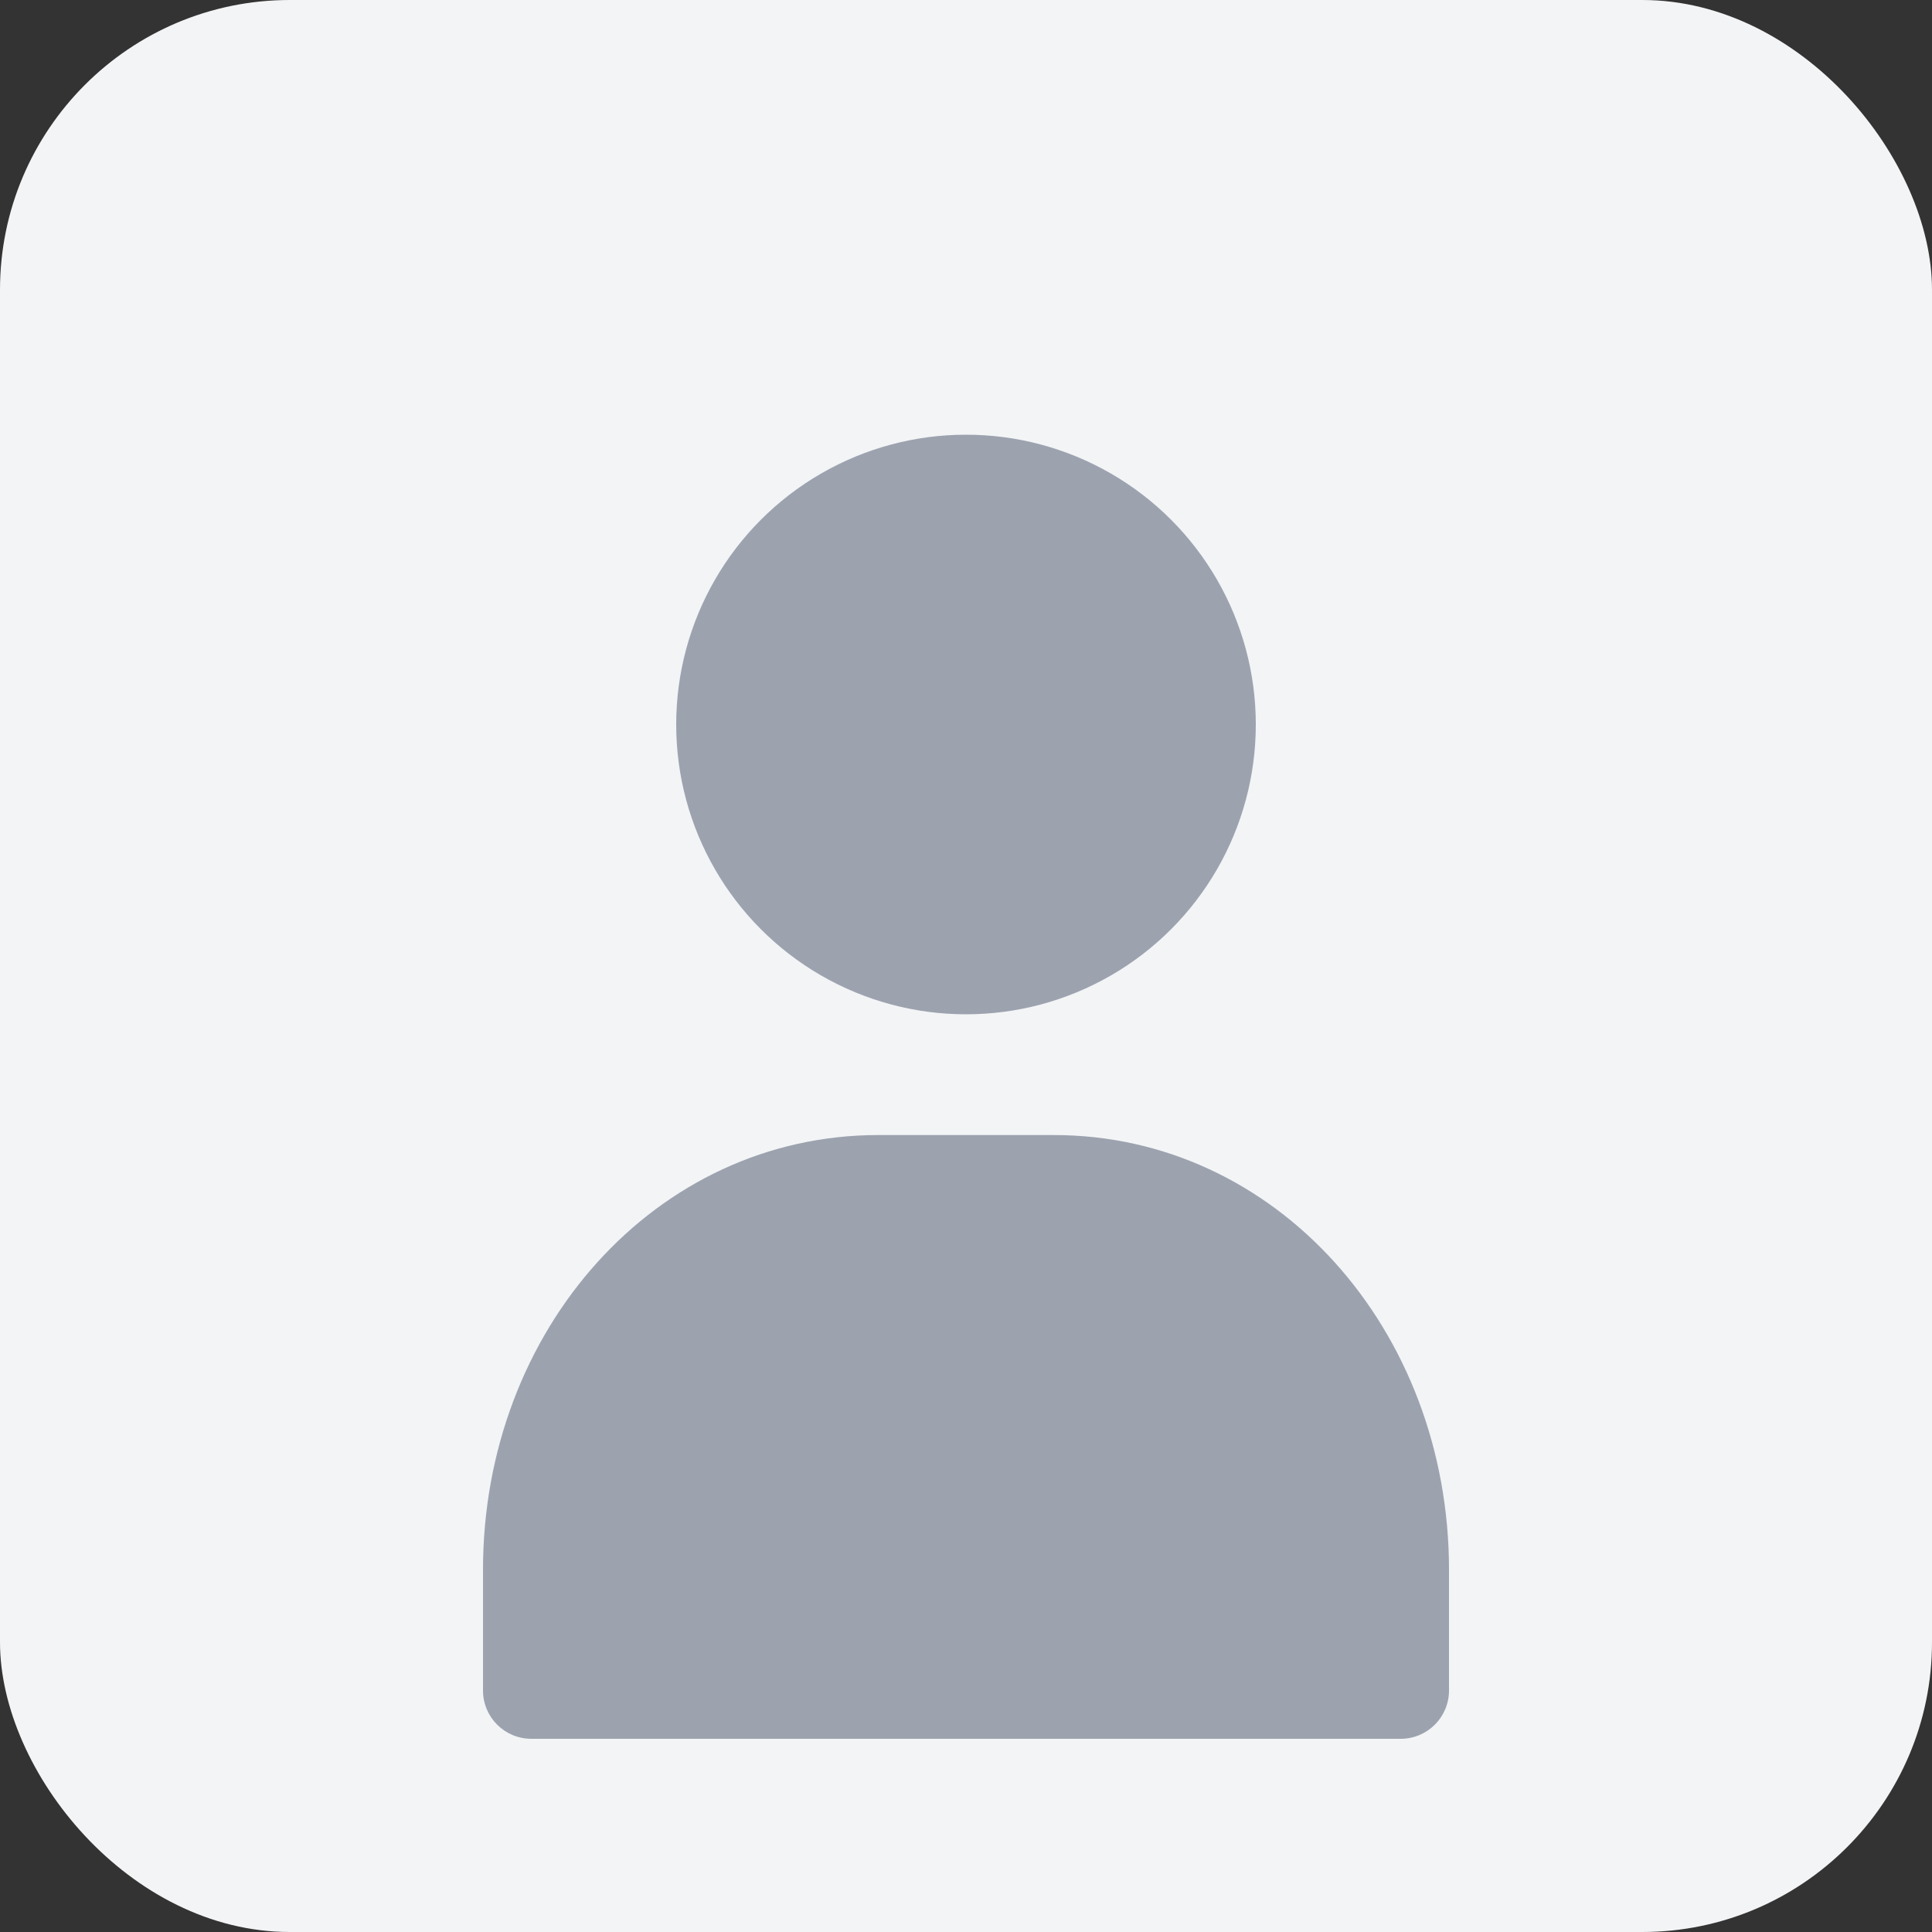 <svg width="80" height="80" viewBox="0 0 80 80" fill="none" xmlns="http://www.w3.org/2000/svg">
  <rect x="0" y="0" width="80" height="80" fill="#333333" stroke="none"/>
  <rect width="80" height="80" rx="12" fill="#F3F4F6"/>
  <circle cx="40" cy="30" r="12" fill="#9CA3AF"/>
  <path d="M20 65C20 55.059 27.163 47 36.364 47H43.636C52.837 47 60 55.059 60 65V70C60 71.105 59.105 72 58 72H22C20.895 72 20 71.105 20 70V65Z" fill="#9CA3AF"/>
</svg>